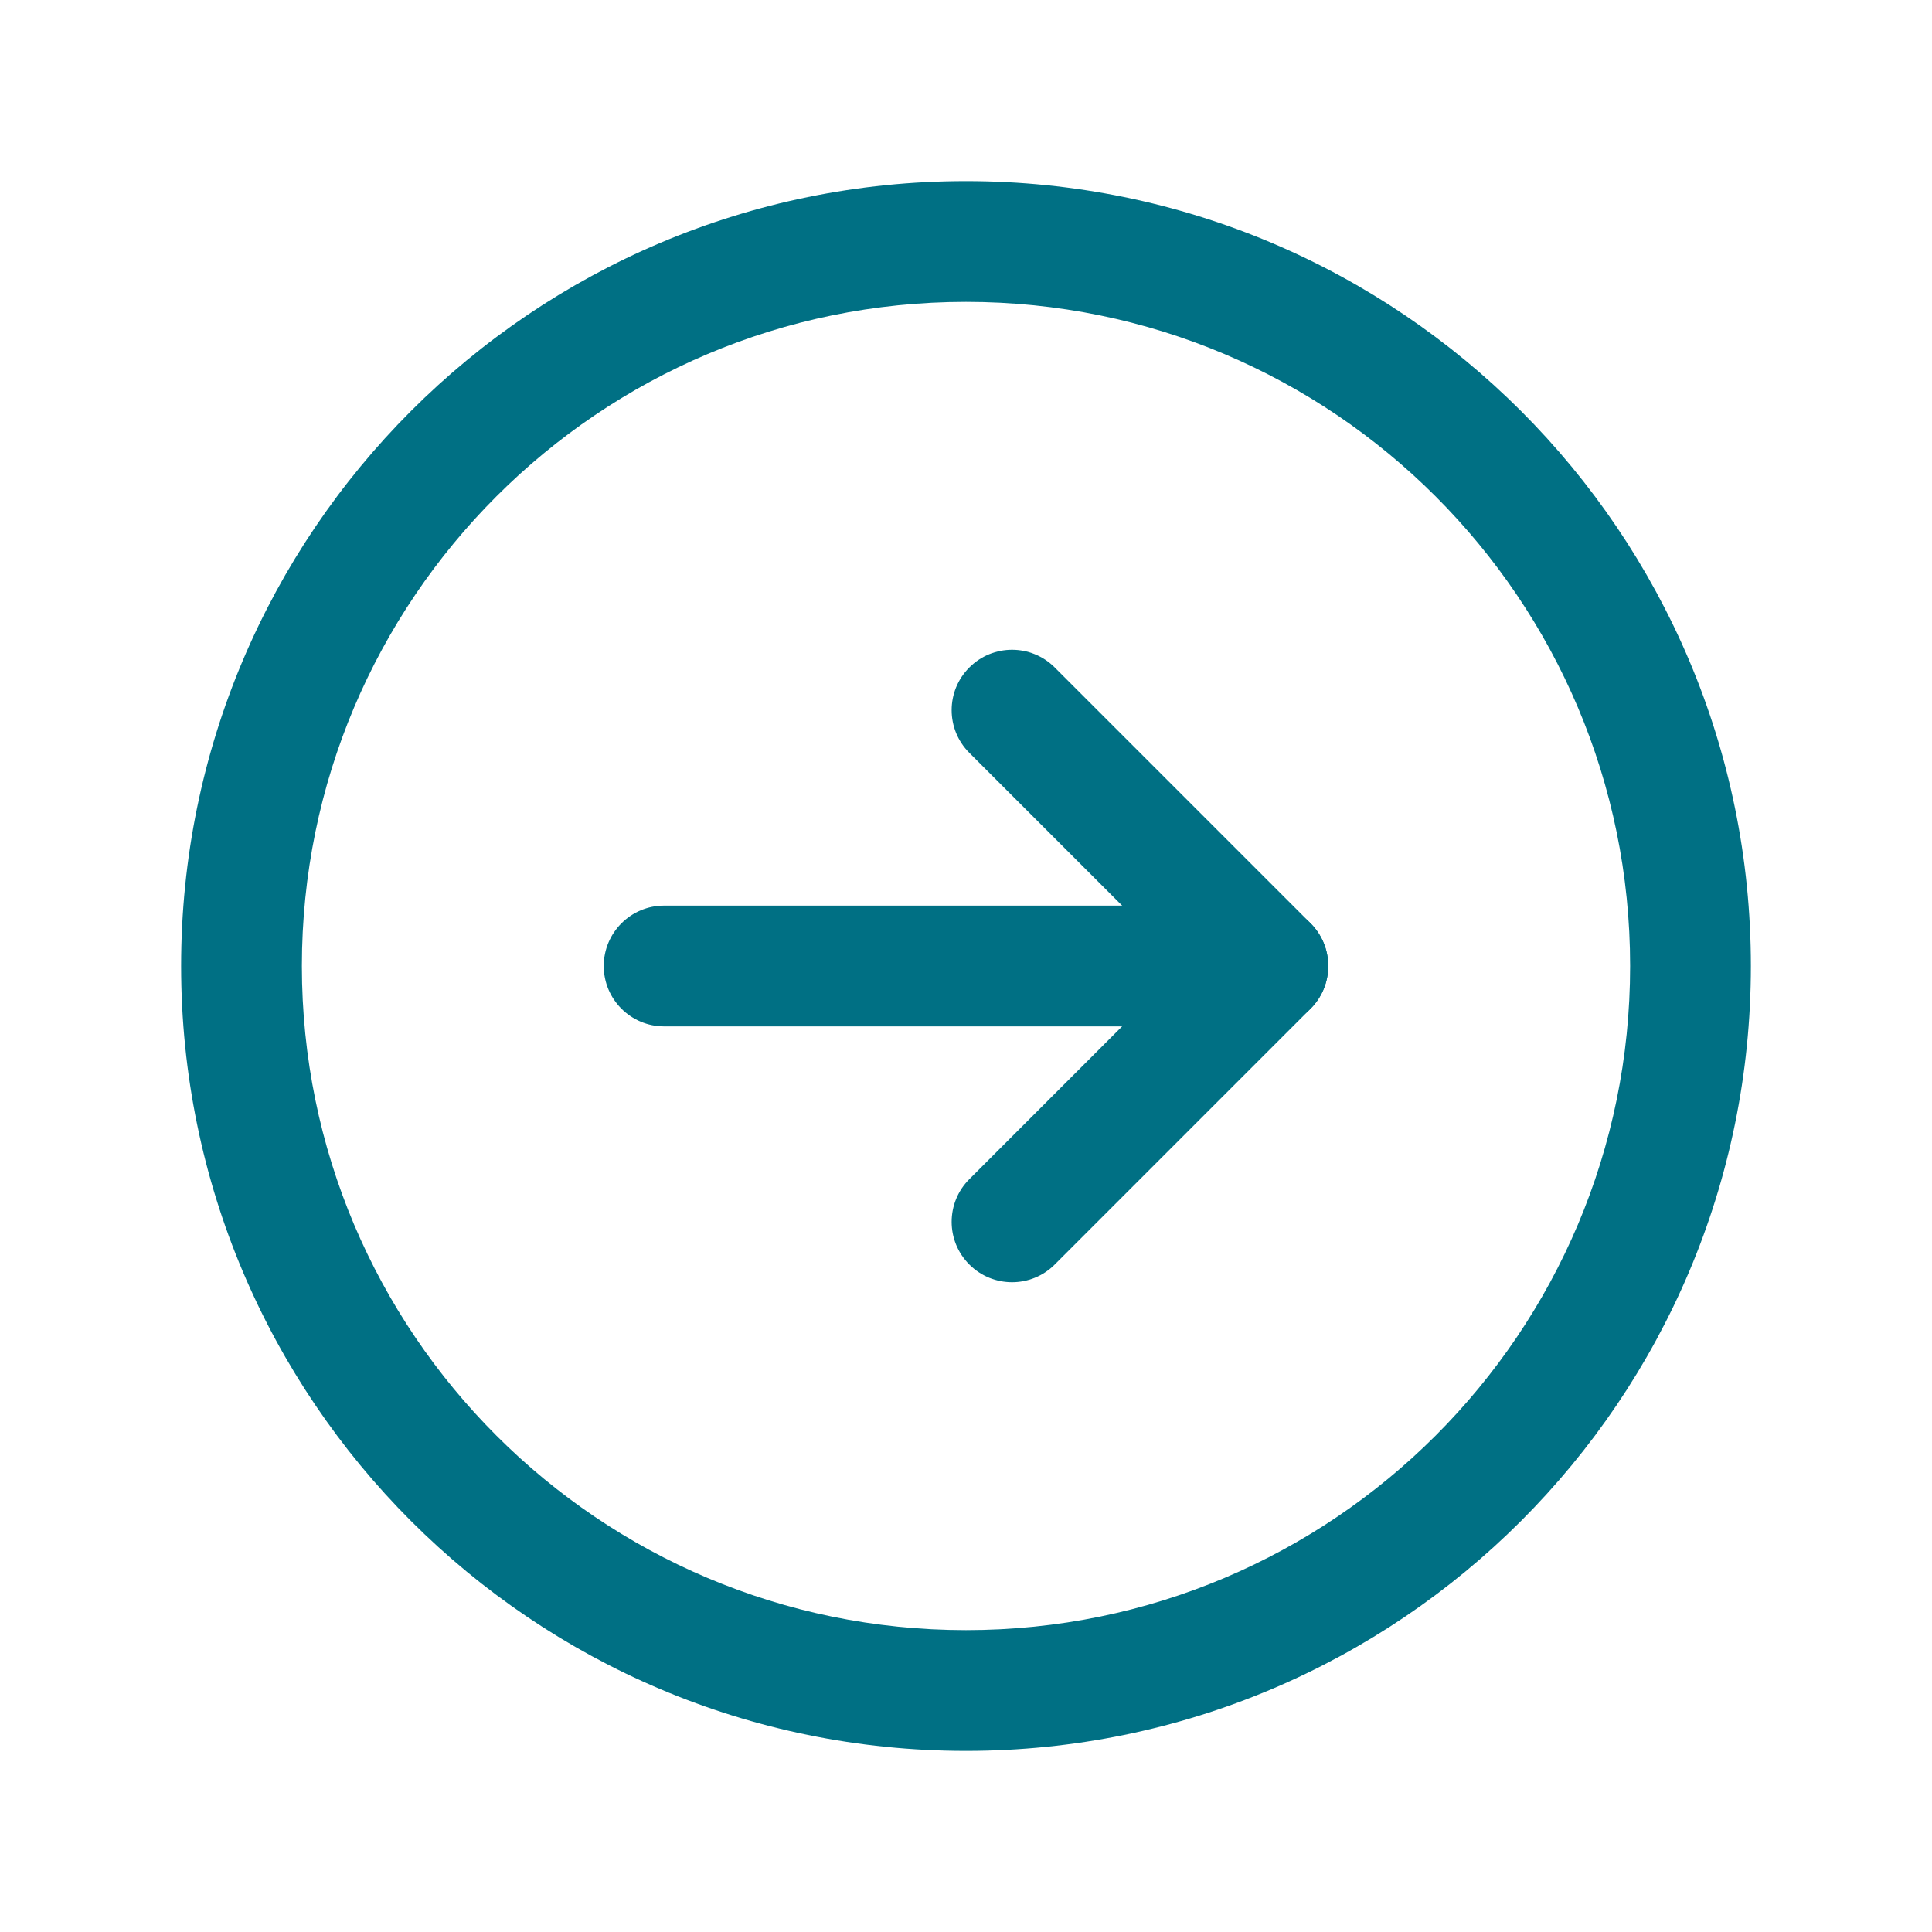 <svg width="56" height="56" viewBox="0 0 56 56" fill="none" xmlns="http://www.w3.org/2000/svg">
<path fill-rule="evenodd" clip-rule="evenodd" d="M28 8.75C17.369 8.75 8.75 17.369 8.75 28C8.75 38.632 17.369 47.25 28 47.25C38.632 47.25 47.25 38.632 47.25 28C47.25 17.369 38.632 8.75 28 8.75ZM5.25 28C5.25 15.435 15.435 5.25 28 5.25C40.565 5.25 50.75 15.435 50.75 28C50.75 40.565 40.565 50.75 28 50.75C15.435 50.75 5.25 40.565 5.25 28Z" fill="#007084"/>
<path fill-rule="evenodd" clip-rule="evenodd" d="M28.097 19.347C28.78 18.663 29.888 18.663 30.572 19.347L37.987 26.762C38.671 27.446 38.671 28.554 37.987 29.237L30.572 36.653C29.888 37.337 28.78 37.337 28.097 36.653C27.413 35.97 27.413 34.862 28.097 34.178L34.275 28L28.097 21.822C27.413 21.138 27.413 20.03 28.097 19.347Z" fill="#007084"/>
<path fill-rule="evenodd" clip-rule="evenodd" d="M17.5 28C17.5 27.034 18.284 26.25 19.25 26.25H36.75C37.717 26.25 38.5 27.034 38.5 28C38.5 28.966 37.717 29.75 36.75 29.75H19.25C18.284 29.75 17.5 28.966 17.5 28Z" fill="#007084"/>
</svg>
